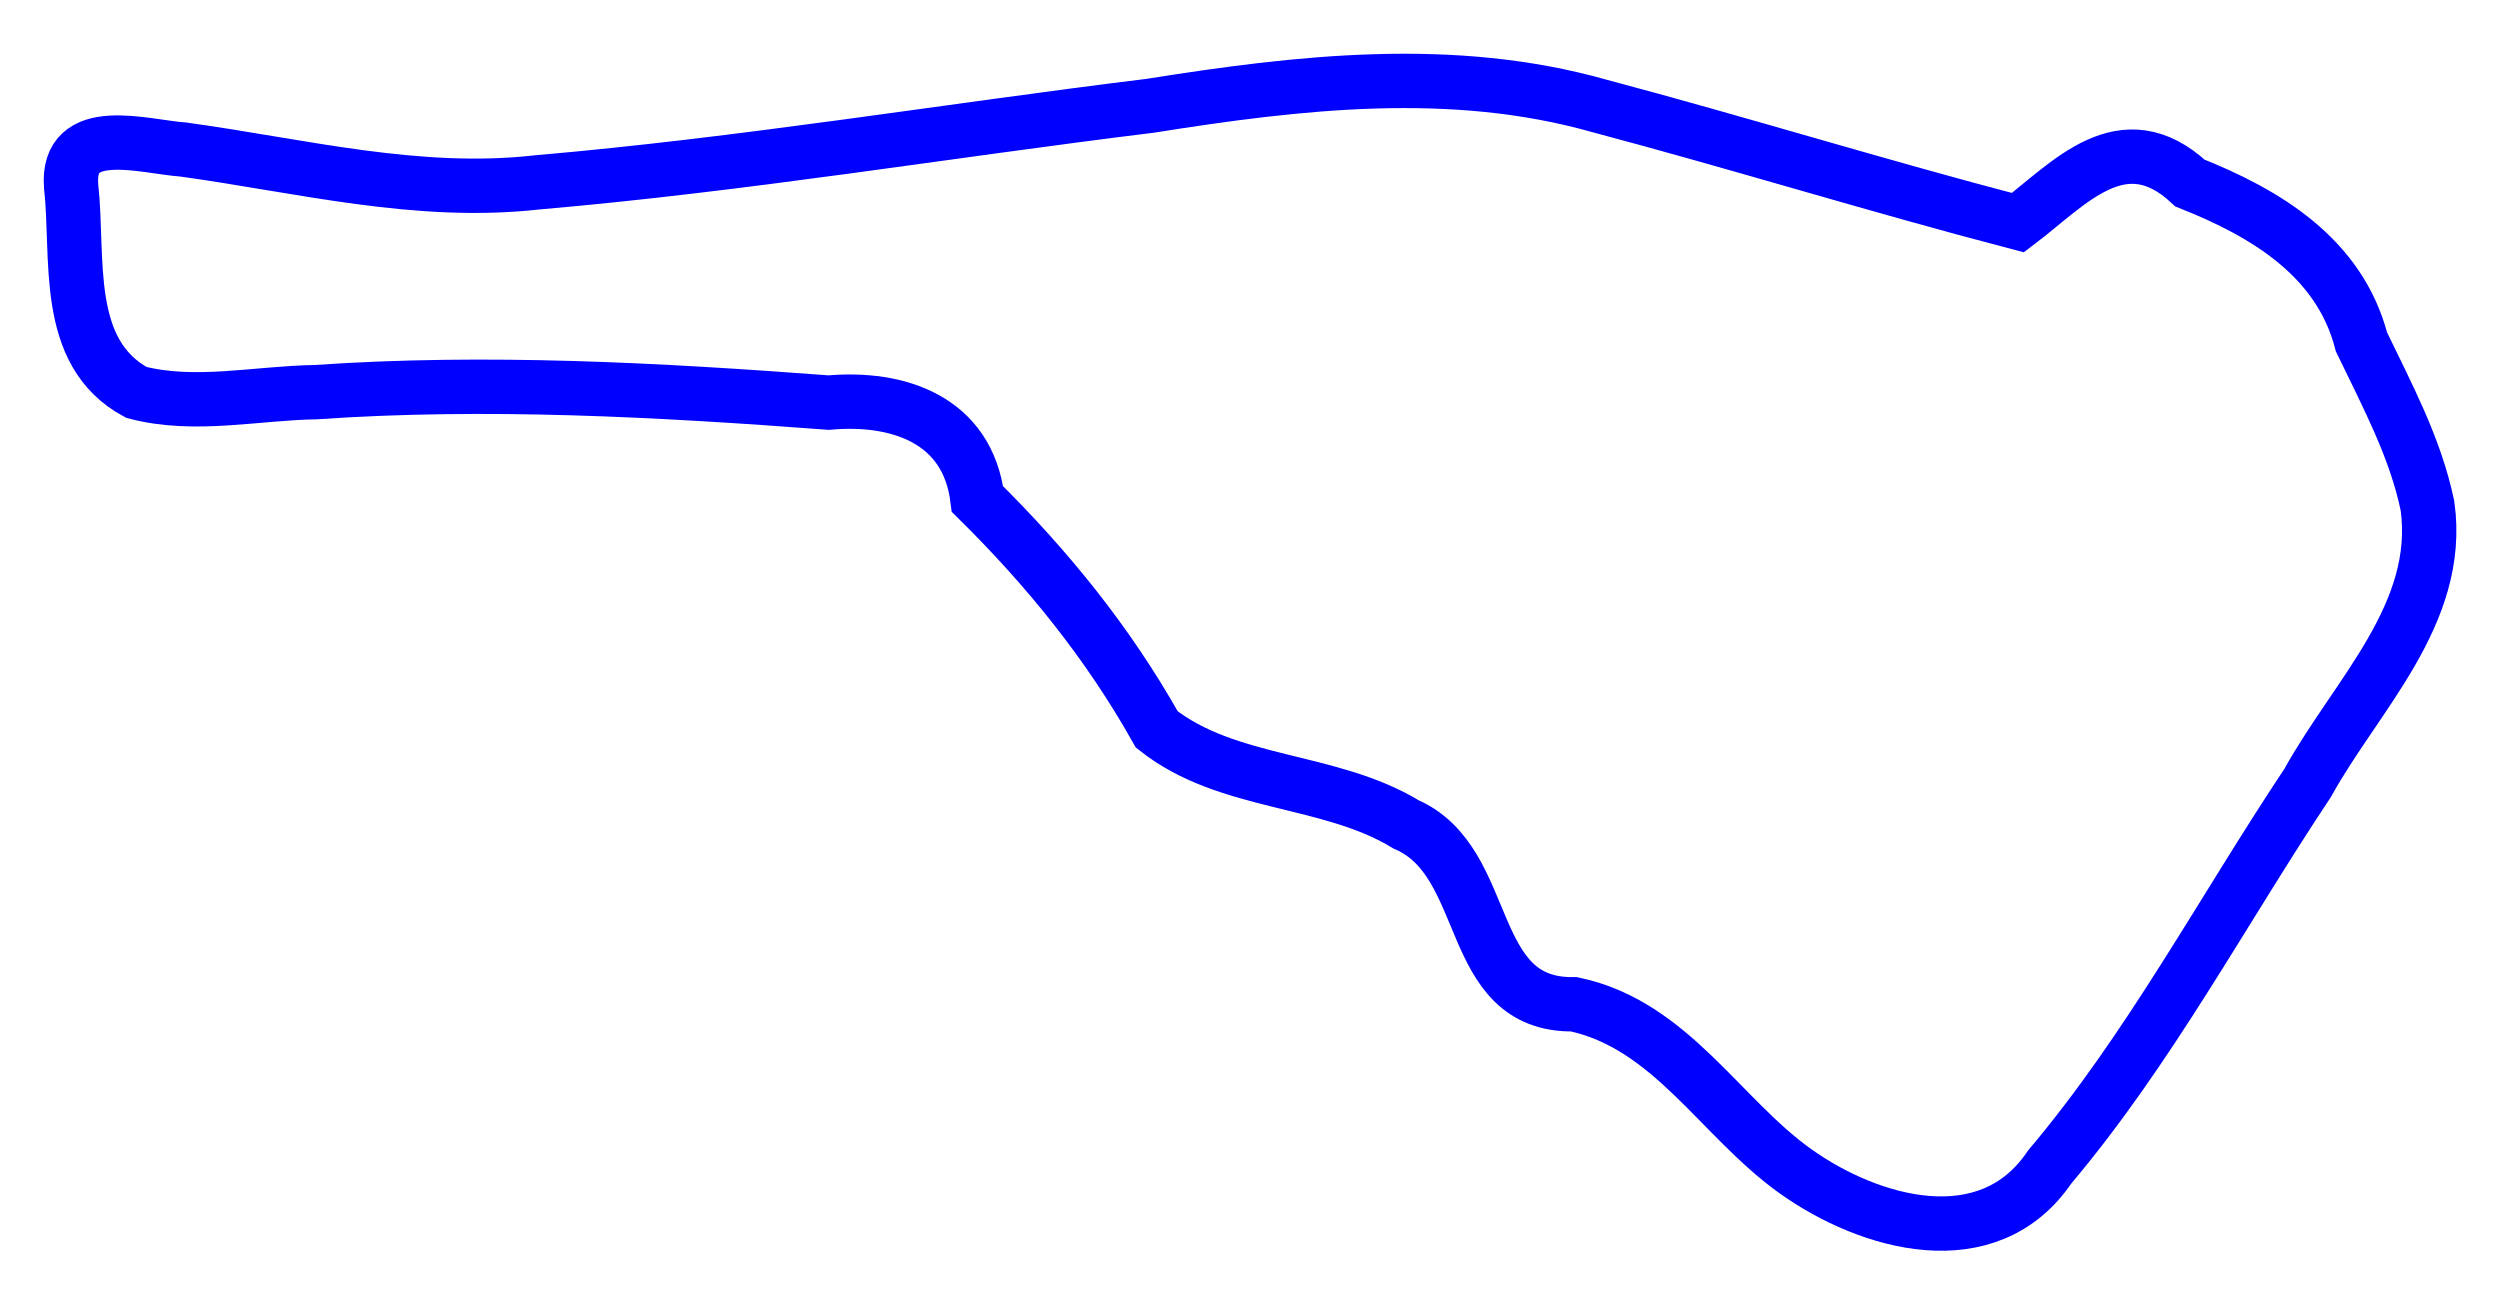<svg width="3.45in" height="1.8in" version="1.1" viewBox="0 0 1035 540" xmlns="http://www.w3.org/2000/svg">
	<path id="Track" d="m1005 209.55c6.114 44.75-29.559 78.213-49.6 114.53-35.384 53.153-65.571 110.15-106.83 159.06-25.424 37.617-74.518 23.645-105.21 1.787-31.212-22.242-51.612-60.639-91.745-69.156-45.455 0.708-33.546-58.833-69.406-74.416-31.857-19.433-73.763-16.031-103.3-39.359-20.005-35.605-45.004-66.519-74.236-95.385-4.092-33.041-33.019-42.494-61.601-39.933-70.614-5.3-141.56-9.21-212.35-4.327-24.697 0.38-50.075 6.415-74.282 0.106-30.714-16.628-23.685-55.82-27-85.43-2.033-26.464 30.063-16.274 46.595-15.1 48.657 6.711 96.952 19.179 146.46 13.567 84.909-7.322 169.13-21.305 253.71-31.702 61.501-9.774 124.94-17.218 186.02 0.081 57.917 15.393 115.23 33.16 173.2 48.31 21.045-15.944 43.374-42.381 71.224-16.398 31.434 12.48 61.933 30.775 70.996 65.765 10.569 21.988 22.408 43.89 27.351 67.997z" fill="none" stroke="#00f" stroke-width="22.5"/>
</svg>
